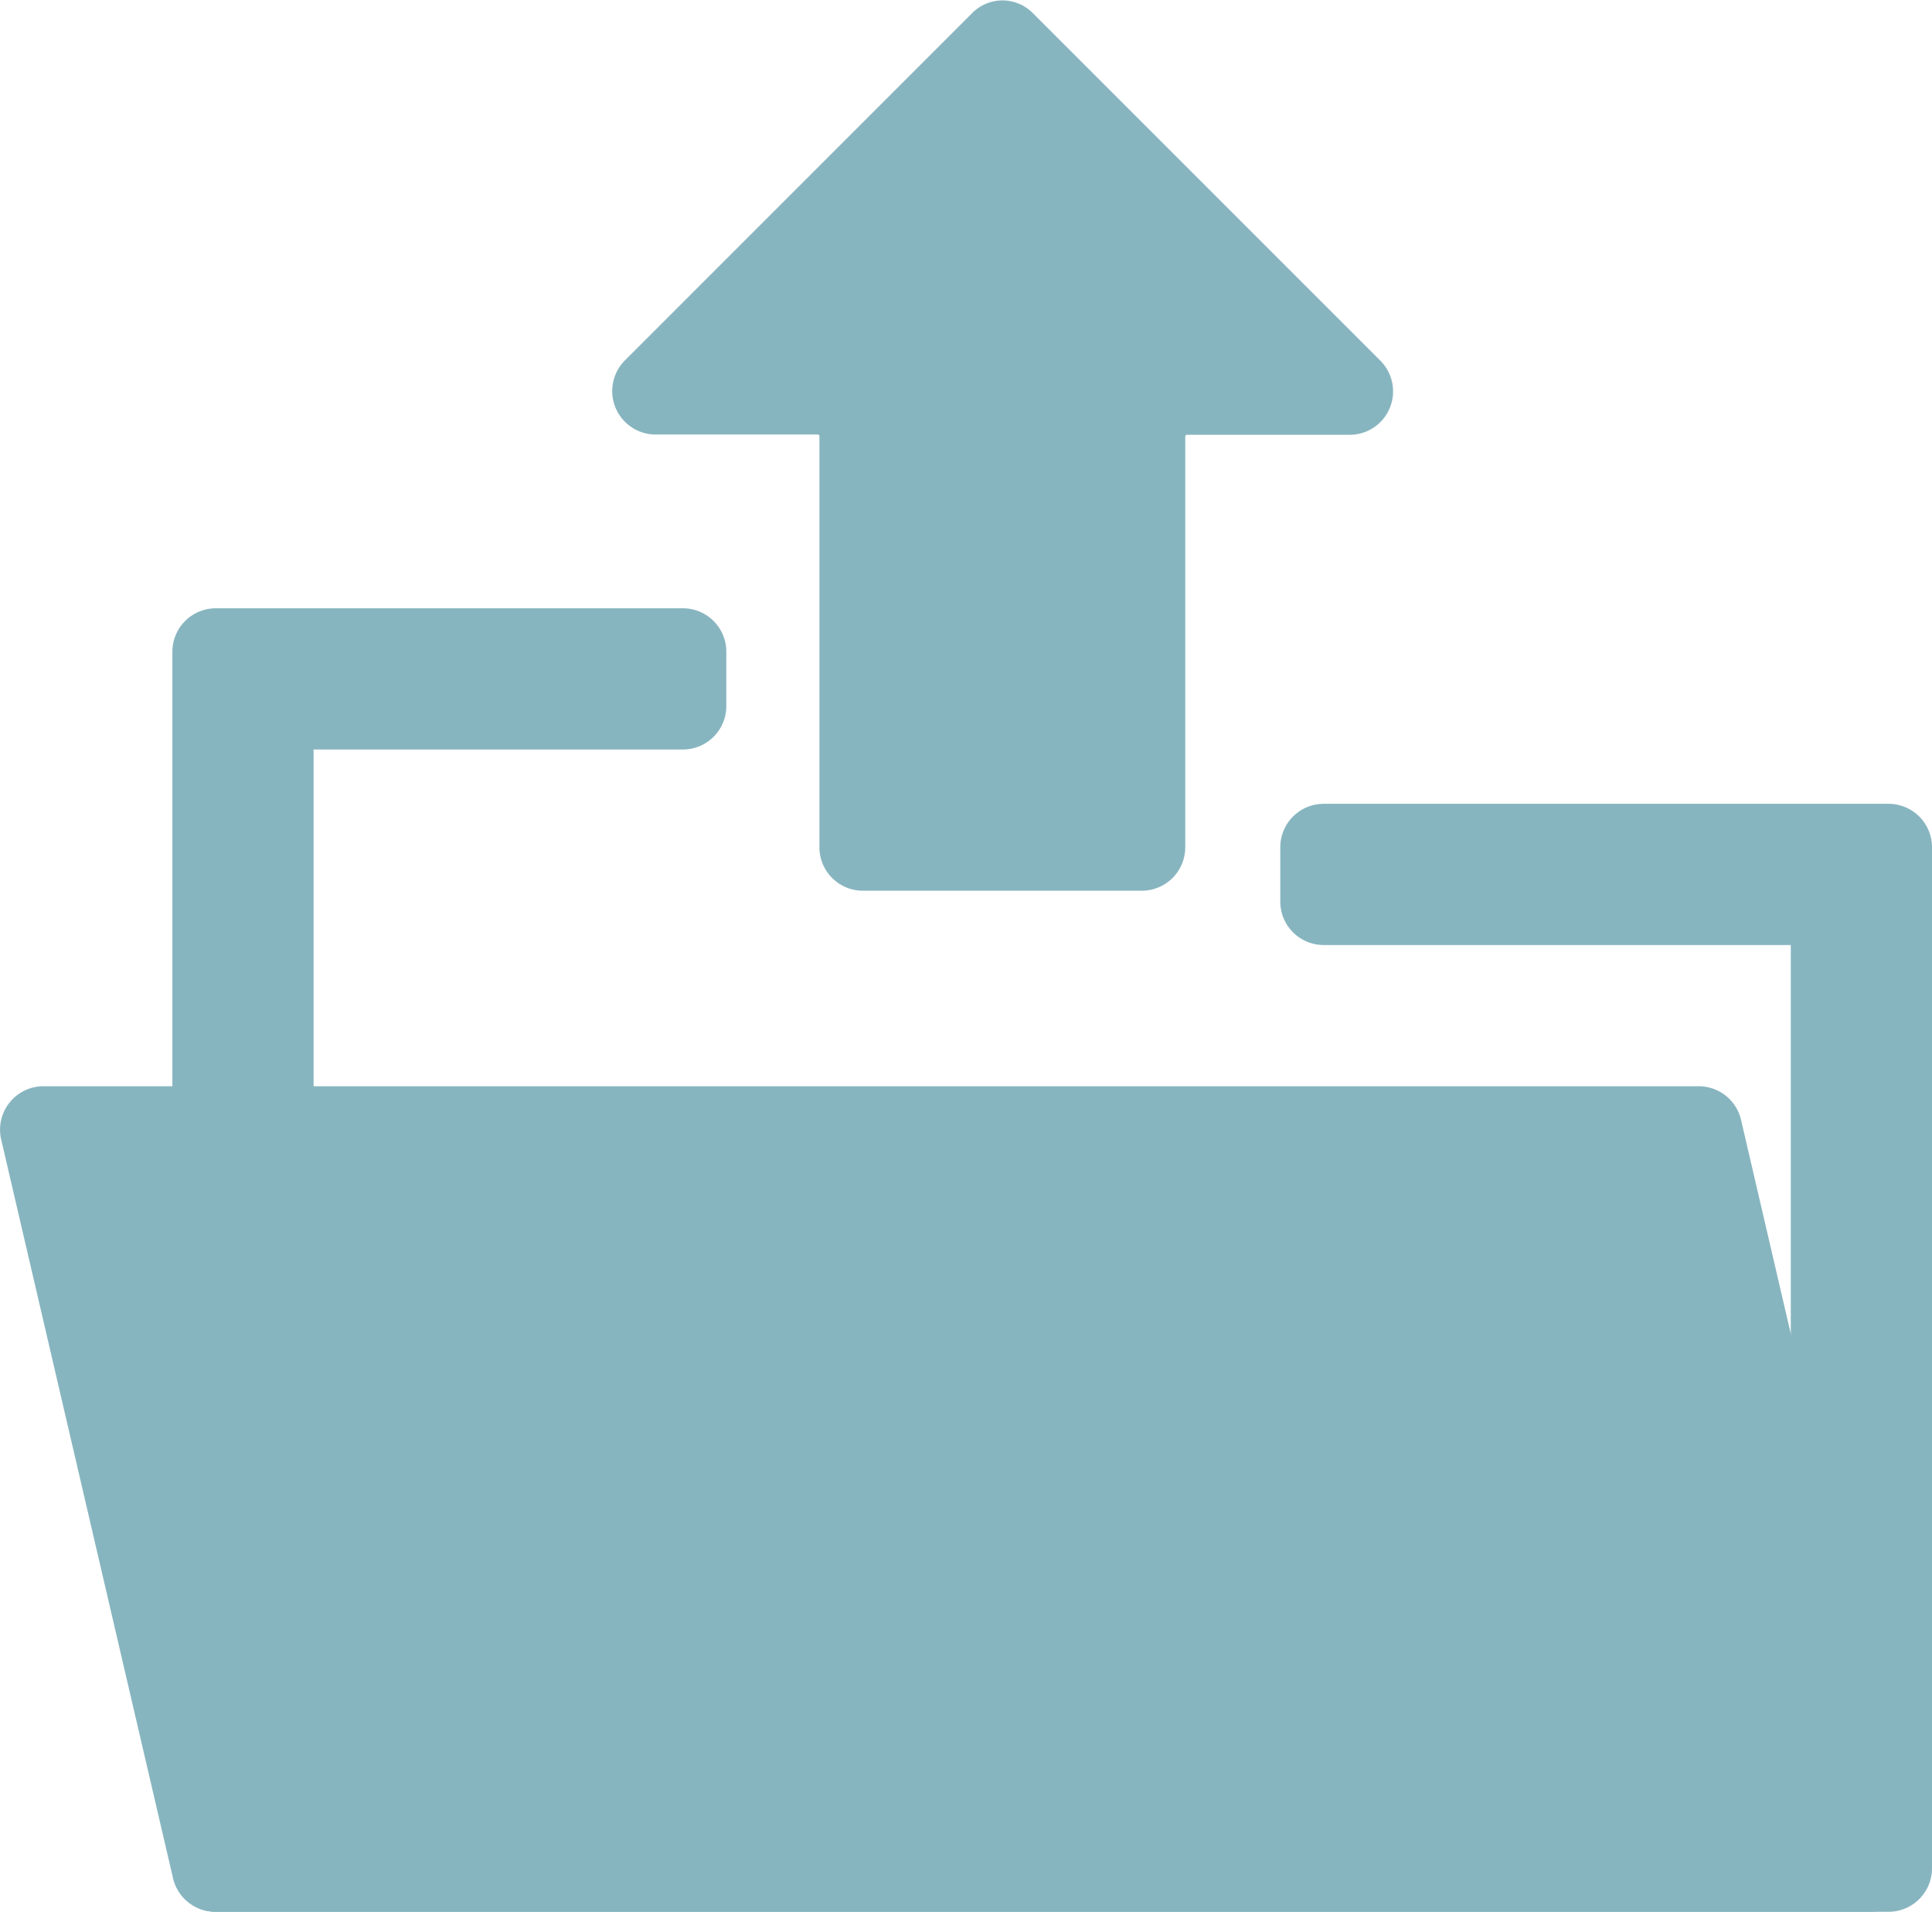 <svg id="Camada_1" data-name="Camada 1" fill="#87B5BF" xmlns="http://www.w3.org/2000/svg" viewBox="0 0 177.87 176.03"><title>upload-files</title><path d="M117.87,78v5a4,4,0,0,0,4,4h43v76h-136V69h34a4,4,0,0,0,4-4V60a4,4,0,0,0-4-4h-43a4,4,0,0,0-4,4V172a4,4,0,0,0,4,4h154a4,4,0,0,0,4-4V78a4,4,0,0,0-4-4h-52A4,4,0,0,0,117.87,78Z"/><path d="M172.22,176H19.82a4,4,0,0,1-3.89-3.09l-15.82-68A4,4,0,0,1,4,100H156.39a4,4,0,0,1,3.9,3.1l15.82,68A4,4,0,0,1,172.22,176Z"/><path d="M127.08,33.2l-32-32a3.92,3.92,0,0,0-5.57,0l-32,32A4,4,0,0,0,60.21,40H75.3a.15.15,0,0,1,.14.14V78a4,4,0,0,0,4,4h25.73a4,4,0,0,0,3.95-4V40.17a.15.15,0,0,1,.14-.14H124.3A4,4,0,0,0,127.08,33.2Z"/></svg>